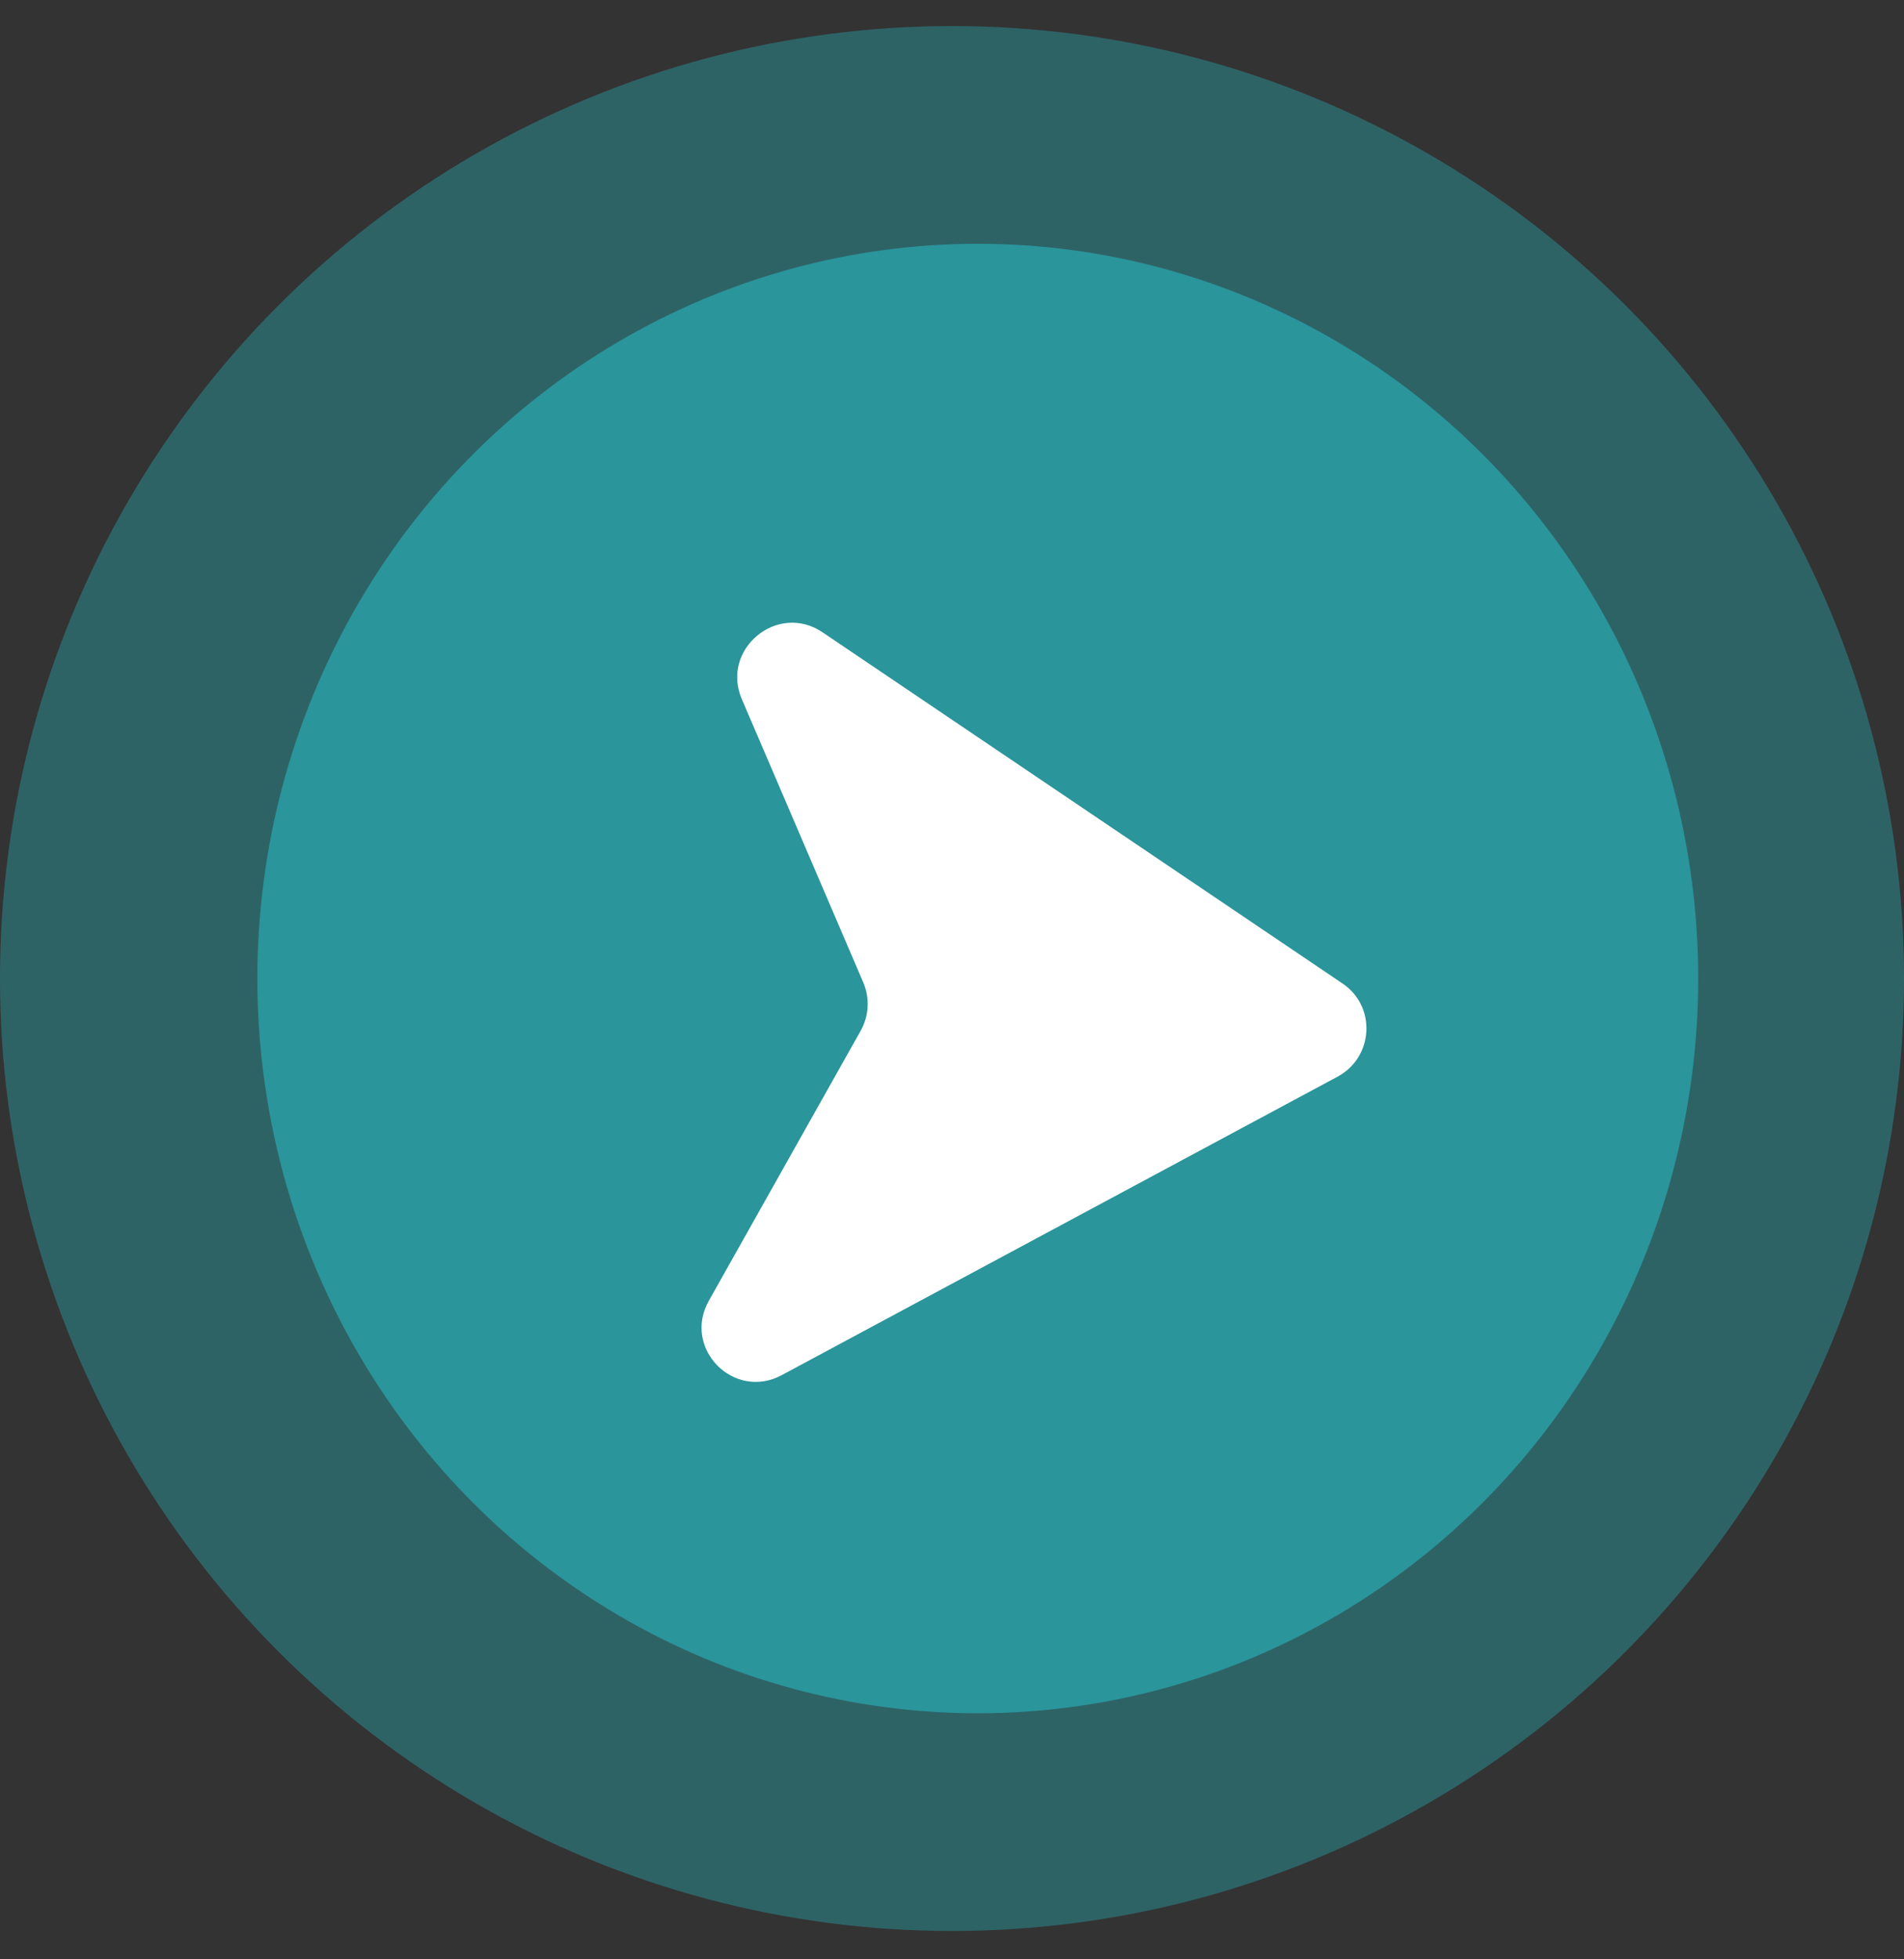 <svg width="35" height="36" viewBox="0 0 35 36" fill="none" xmlns="http://www.w3.org/2000/svg">
    <rect x="0" y="0" width="35" height="36" fill="#333333" stroke="none"/>
    <circle cx="17.5" cy="17.979" r="17.5" fill="#2A959B" fill-opacity="0.5" />
    <ellipse cx="17.974" cy="17.979" rx="13.243" ry="13.5" fill="#2A959B" />
    <path transform="rotate(90, 18.5, 18.5)"
        d="M18.072 12.319C18.492 11.697 19.425 11.748 19.782 12.412L25.266 22.629C25.74 23.512 24.773 24.461 23.9 23.97L18.939 21.179C18.666 21.026 18.34 21.008 18.054 21.13L12.845 23.364C11.928 23.757 11.059 22.707 11.617 21.881L18.072 12.319Z"
        fill="white" />
</svg>